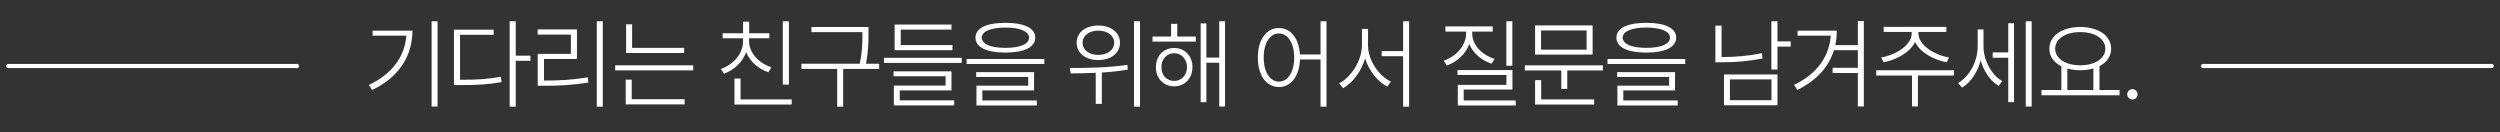<svg width="303" height="16" viewBox="0 0 303 16" fill="none" xmlns="http://www.w3.org/2000/svg">
<rect x="0" y="0" width="303" height="16" fill="#333333" stroke="none"/>
<path d="M53.035 2.578V12.914H52.309V2.578H53.035ZM49.988 3.715C49.977 6.633 48.512 9.27 45.113 10.91L44.703 10.301C47.539 8.959 49.057 6.844 49.25 4.324H45.16V3.715H49.988ZM62.507 2.578V6.75H64.288V7.371H62.507V12.926H61.769V2.578H62.507ZM55.816 9.668C57.785 9.668 59.12 9.598 60.691 9.305L60.796 9.949C59.167 10.242 57.82 10.312 55.816 10.312H55.019V3.598H59.835V4.219H55.757V9.668H55.816ZM73.057 2.578V12.926H72.331V2.578H73.057ZM66.026 9.762C67.725 9.762 69.307 9.691 71.241 9.375L71.311 10.008C69.354 10.312 67.772 10.395 66.026 10.395H65.171V6.527H69.19V4.195H65.159V3.562H69.928V7.148H65.932V9.762H66.026ZM82.916 5.801V6.422H75.885V2.953H76.611V5.801H82.916ZM84.018 7.922V8.531H74.561V7.922H84.018ZM82.975 12.023V12.656H75.838V9.656H76.564V12.023H82.975ZM95.614 2.578V10.254H94.876V2.578H95.614ZM95.954 12.047V12.668H89.016V9.516H89.755V12.047H95.954ZM90.786 4.98C90.786 6.434 92.005 7.676 93.493 8.156L93.118 8.754C91.905 8.332 90.885 7.459 90.434 6.316C89.989 7.547 88.975 8.49 87.751 8.93L87.376 8.355C88.864 7.84 90.059 6.516 90.059 4.98V4.641H87.587V4.031H90.059V2.625H90.798V4.031H93.247V4.641H90.786V4.98ZM105.262 3.27V4.172C105.25 5.156 105.25 6.223 104.957 7.723H106.551V8.355H102.192V12.926H101.465V8.355H97.129V7.723H104.195C104.524 6.234 104.524 5.127 104.524 4.172V3.891H98.348V3.27H105.262ZM116.562 7.008V7.629H107.14V7.008H116.562ZM115.437 5.461V6.082H108.429V2.977H115.32V3.586H109.167V5.461H115.437ZM115.32 8.648V10.957H109.05V12.164H115.648V12.773H108.335V10.371H114.605V9.246H108.3V8.648H115.32ZM121.85 2.766C124.124 2.766 125.472 3.398 125.472 4.559C125.472 5.73 124.124 6.375 121.85 6.375C119.577 6.375 118.229 5.73 118.229 4.559C118.229 3.398 119.577 2.766 121.85 2.766ZM121.85 3.34C120.081 3.34 118.991 3.809 118.991 4.559C118.991 5.344 120.081 5.801 121.85 5.801C123.632 5.801 124.722 5.344 124.722 4.559C124.722 3.809 123.632 3.34 121.85 3.34ZM126.573 7.148V7.758H117.151V7.148H126.573ZM125.331 8.742V10.957H119.061V12.176H125.659V12.785H118.347V10.383H124.616V9.328H118.311V8.742H125.331ZM133.107 3.094C134.642 3.094 135.744 3.926 135.744 5.18C135.744 6.434 134.642 7.289 133.107 7.277C131.572 7.289 130.482 6.434 130.494 5.18C130.482 3.926 131.572 3.094 133.107 3.094ZM133.107 3.715C132.005 3.703 131.197 4.336 131.209 5.18C131.197 6.047 132.005 6.656 133.107 6.656C134.232 6.656 135.041 6.047 135.041 5.18C135.041 4.336 134.232 3.703 133.107 3.715ZM138.17 2.578V12.926H137.443V2.578H138.17ZM129.662 8.238C131.63 8.25 134.314 8.203 136.634 7.863L136.693 8.438C135.656 8.619 134.584 8.73 133.541 8.789V12.586H132.802V8.824C131.707 8.883 130.664 8.889 129.767 8.895L129.662 8.238ZM144.935 4.43V5.039H139.685V4.43H141.935V2.895H142.685V4.43H144.935ZM142.31 5.812C143.599 5.824 144.524 6.773 144.524 8.133C144.524 9.504 143.599 10.465 142.31 10.465C141.02 10.465 140.095 9.504 140.095 8.133C140.095 6.773 141.02 5.824 142.31 5.812ZM142.31 6.445C141.407 6.457 140.751 7.184 140.763 8.133C140.751 9.094 141.407 9.82 142.31 9.809C143.2 9.82 143.856 9.094 143.868 8.133C143.856 7.184 143.2 6.457 142.31 6.445ZM148.474 2.578V12.914H147.77V7.605H146.212V12.387H145.52V2.836H146.212V6.984H147.77V2.578H148.474ZM155.007 3.398C156.42 3.398 157.427 4.635 157.55 6.598H160.047V2.578H160.773V12.926H160.047V7.207H157.562C157.474 9.252 156.455 10.547 155.007 10.547C153.496 10.547 152.441 9.152 152.453 6.973C152.441 4.793 153.496 3.398 155.007 3.398ZM155.007 4.055C153.906 4.055 153.156 5.25 153.156 6.973C153.156 8.707 153.906 9.891 155.007 9.891C156.097 9.891 156.859 8.707 156.859 6.973C156.859 5.25 156.097 4.055 155.007 4.055ZM165.804 5.496C165.804 7.336 167.151 9.223 168.581 9.891L168.136 10.5C166.97 9.885 165.903 8.578 165.452 7.066C164.995 8.66 163.94 10.049 162.78 10.688L162.3 10.102C163.73 9.375 165.054 7.383 165.065 5.496V3.504H165.804V5.496ZM170.784 2.578V12.926H170.058V6.809H167.456V6.188H170.058V2.578H170.784ZM183.295 2.578V7.969H182.568V2.578H183.295ZM183.306 8.496V10.852H177.4V12.176H183.705V12.785H176.685V10.289H182.58V9.094H176.65V8.496H183.306ZM178.431 4.066C178.431 5.473 179.65 6.68 181.15 7.137L180.775 7.723C179.556 7.312 178.525 6.457 178.08 5.332C177.64 6.551 176.597 7.5 175.338 7.945L174.986 7.348C176.486 6.832 177.681 5.543 177.693 4.066V3.832H175.185V3.199H180.916V3.832H178.431V4.066ZM194.267 7.922V8.543H189.954V10.77H189.228V8.543H184.81V7.922H194.267ZM193.025 3.082V6.621H186.052V3.082H193.025ZM186.778 3.691V6.023H192.298V3.691H186.778ZM193.212 12.047V12.668H186.052V9.715H186.79V12.047H193.212ZM199.532 2.766C201.805 2.766 203.153 3.398 203.153 4.559C203.153 5.73 201.805 6.375 199.532 6.375C197.258 6.375 195.911 5.73 195.911 4.559C195.911 3.398 197.258 2.766 199.532 2.766ZM199.532 3.34C197.762 3.34 196.672 3.809 196.672 4.559C196.672 5.344 197.762 5.801 199.532 5.801C201.313 5.801 202.403 5.344 202.403 4.559C202.403 3.809 201.313 3.34 199.532 3.34ZM204.254 7.148V7.758H194.833V7.148H204.254ZM203.012 8.742V10.957H196.743V12.176H203.34V12.785H196.028V10.383H202.297V9.328H195.993V8.742H203.012ZM215.429 2.578V5.016H217.034V5.648H215.429V8.426H214.691V2.578H215.429ZM215.429 9.023V12.762H208.948V9.023H215.429ZM209.663 9.621V12.141H214.702V9.621H209.663ZM208.655 3.105V6.914H208.714C210.238 6.914 211.796 6.797 213.53 6.445L213.624 7.078C211.843 7.441 210.296 7.547 208.714 7.547H207.905V3.105H208.655ZM222.616 3.715C222.616 4.312 222.557 4.898 222.44 5.473H225.17V2.555H225.897V12.902H225.17V8.848H222.112V8.215H225.17V6.082H222.276C221.678 8.004 220.29 9.703 217.835 10.898L217.436 10.289C220.278 8.93 221.713 6.803 221.889 4.324H217.87V3.715H222.616ZM232.51 4.031C232.51 5.52 234.572 6.703 236.225 6.961L235.943 7.547C234.414 7.266 232.726 6.387 232.111 5.086C231.484 6.387 229.791 7.266 228.291 7.547L227.998 6.961C229.639 6.703 231.701 5.52 231.701 4.031V3.867H228.303V3.258H235.896V3.867H232.51V4.031ZM236.822 8.52V9.152H232.451V12.902H231.736V9.152H227.4V8.52H236.822ZM240.4 5.625C240.4 7.254 241.314 9.047 242.673 9.832L242.228 10.406C241.208 9.791 240.429 8.631 240.06 7.324C239.685 8.748 238.853 9.979 237.81 10.617L237.318 10.066C238.712 9.27 239.685 7.43 239.697 5.648V3.574H240.4V5.625ZM246.236 2.578V12.914H245.521V2.578H246.236ZM244.103 2.812V12.375H243.4V6.996H241.513V6.352H243.4V2.812H244.103ZM256.891 10.91V11.543H247.423V10.91H249.837V8.039C248.928 7.582 248.383 6.838 248.383 5.906C248.383 4.312 249.93 3.281 252.122 3.27C254.325 3.281 255.872 4.312 255.872 5.906C255.872 6.826 255.339 7.564 254.454 8.016V10.91H256.891ZM252.122 3.891C250.364 3.879 249.087 4.699 249.087 5.906C249.087 7.09 250.364 7.922 252.122 7.91C253.88 7.922 255.169 7.09 255.169 5.906C255.169 4.699 253.88 3.879 252.122 3.891ZM250.563 10.91H253.715V8.297C253.241 8.438 252.702 8.508 252.122 8.508C251.553 8.508 251.026 8.438 250.563 8.309V10.91ZM258.453 12.059C258.102 12.059 257.82 11.777 257.82 11.438C257.82 11.086 258.102 10.805 258.453 10.805C258.793 10.805 259.074 11.086 259.074 11.438C259.074 11.777 258.793 12.059 258.453 12.059Z" fill="white"/>
<path d="M267 8L302 8" stroke="white" stroke-width="0.5" stroke-linecap="round"/>
<path d="M1 8L36 8" stroke="white" stroke-width="0.5" stroke-linecap="round"/>
</svg>
